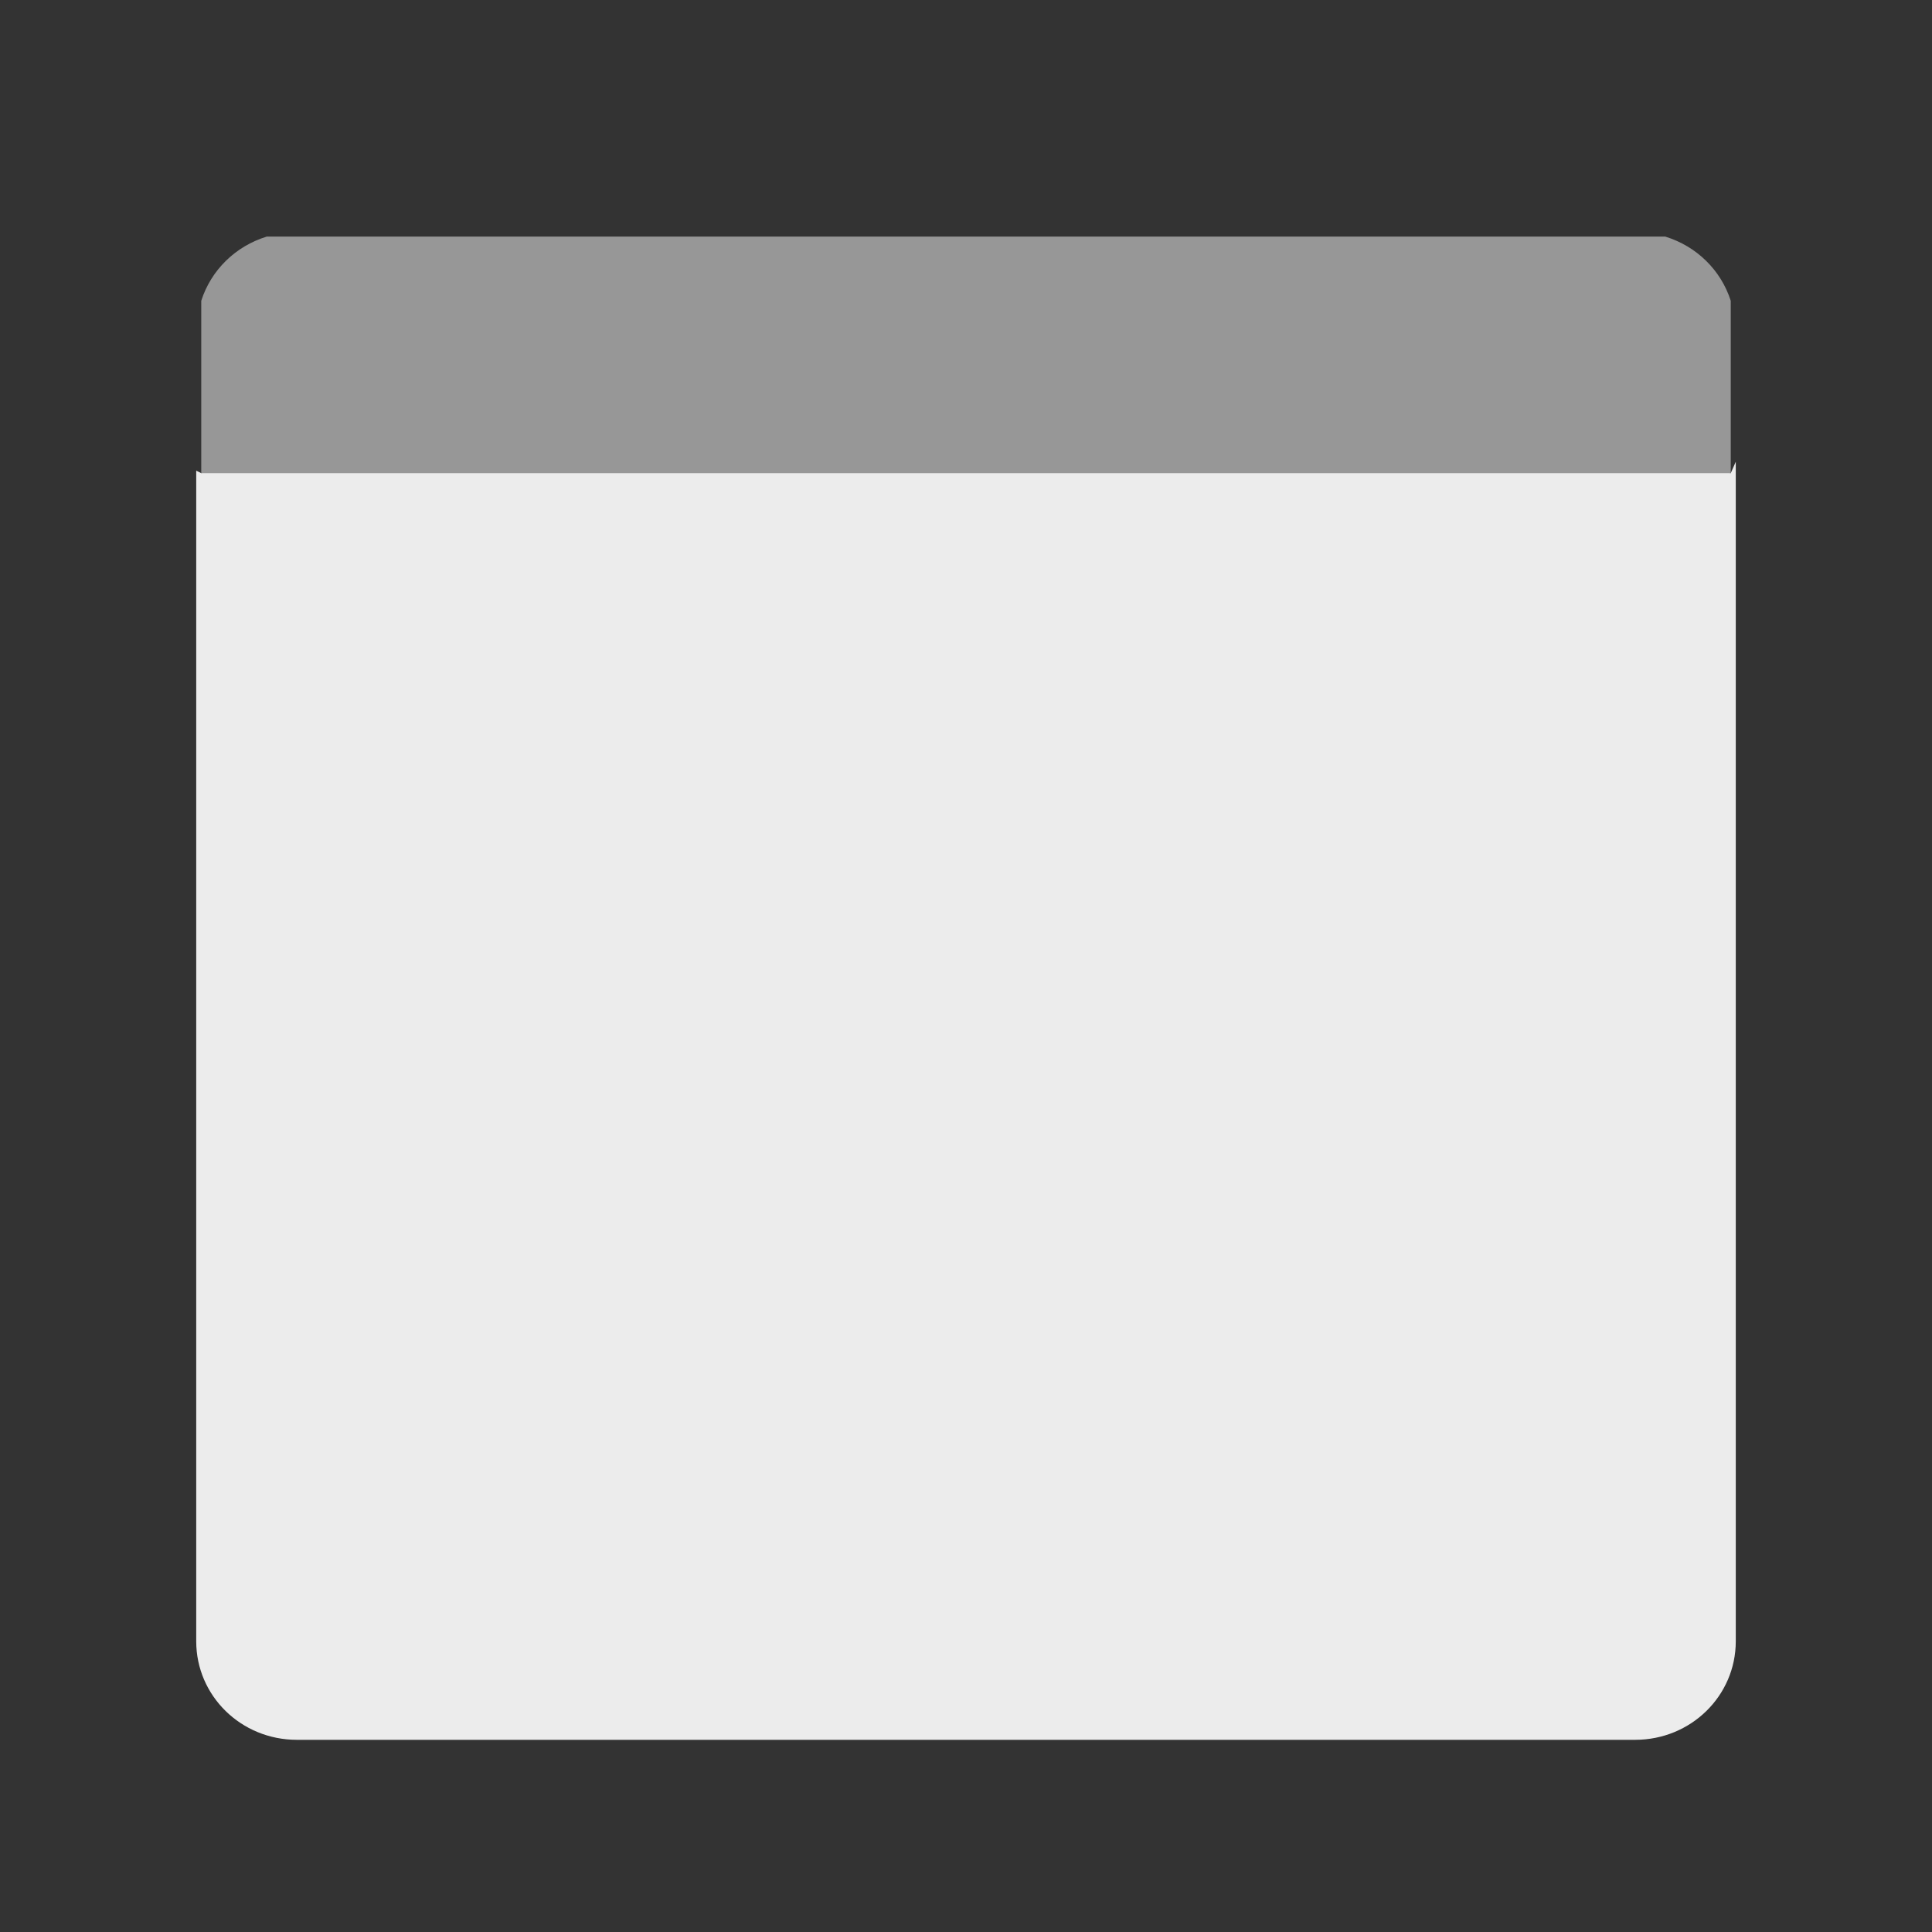 <svg width="192" height="192" version="1.1" viewBox="0 0 192 192" xmlns="http://www.w3.org/2000/svg">
 <rect x="0" y="0" width="192" height="192" fill="#333333" stroke="none"/>
 <path d="m96 31.347-76 15.673-0.5-0.245v116.33c0 5.427 4.46 9.796 10 9.796h133c5.54 0 10-4.369 10-9.796v-117.22l-0.5 1.14z" style="fill:#ececec;stroke-width:3.959"/>
 <path d="m26.516 23.51c-3.116 0.954-5.542 3.33-6.516 6.383v17.128h152v-17.128c-0.974-3.052-3.4-5.429-6.516-6.383z" style="fill:#979797;paint-order:stroke fill markers;stroke-width:3.959"/>
</svg>
